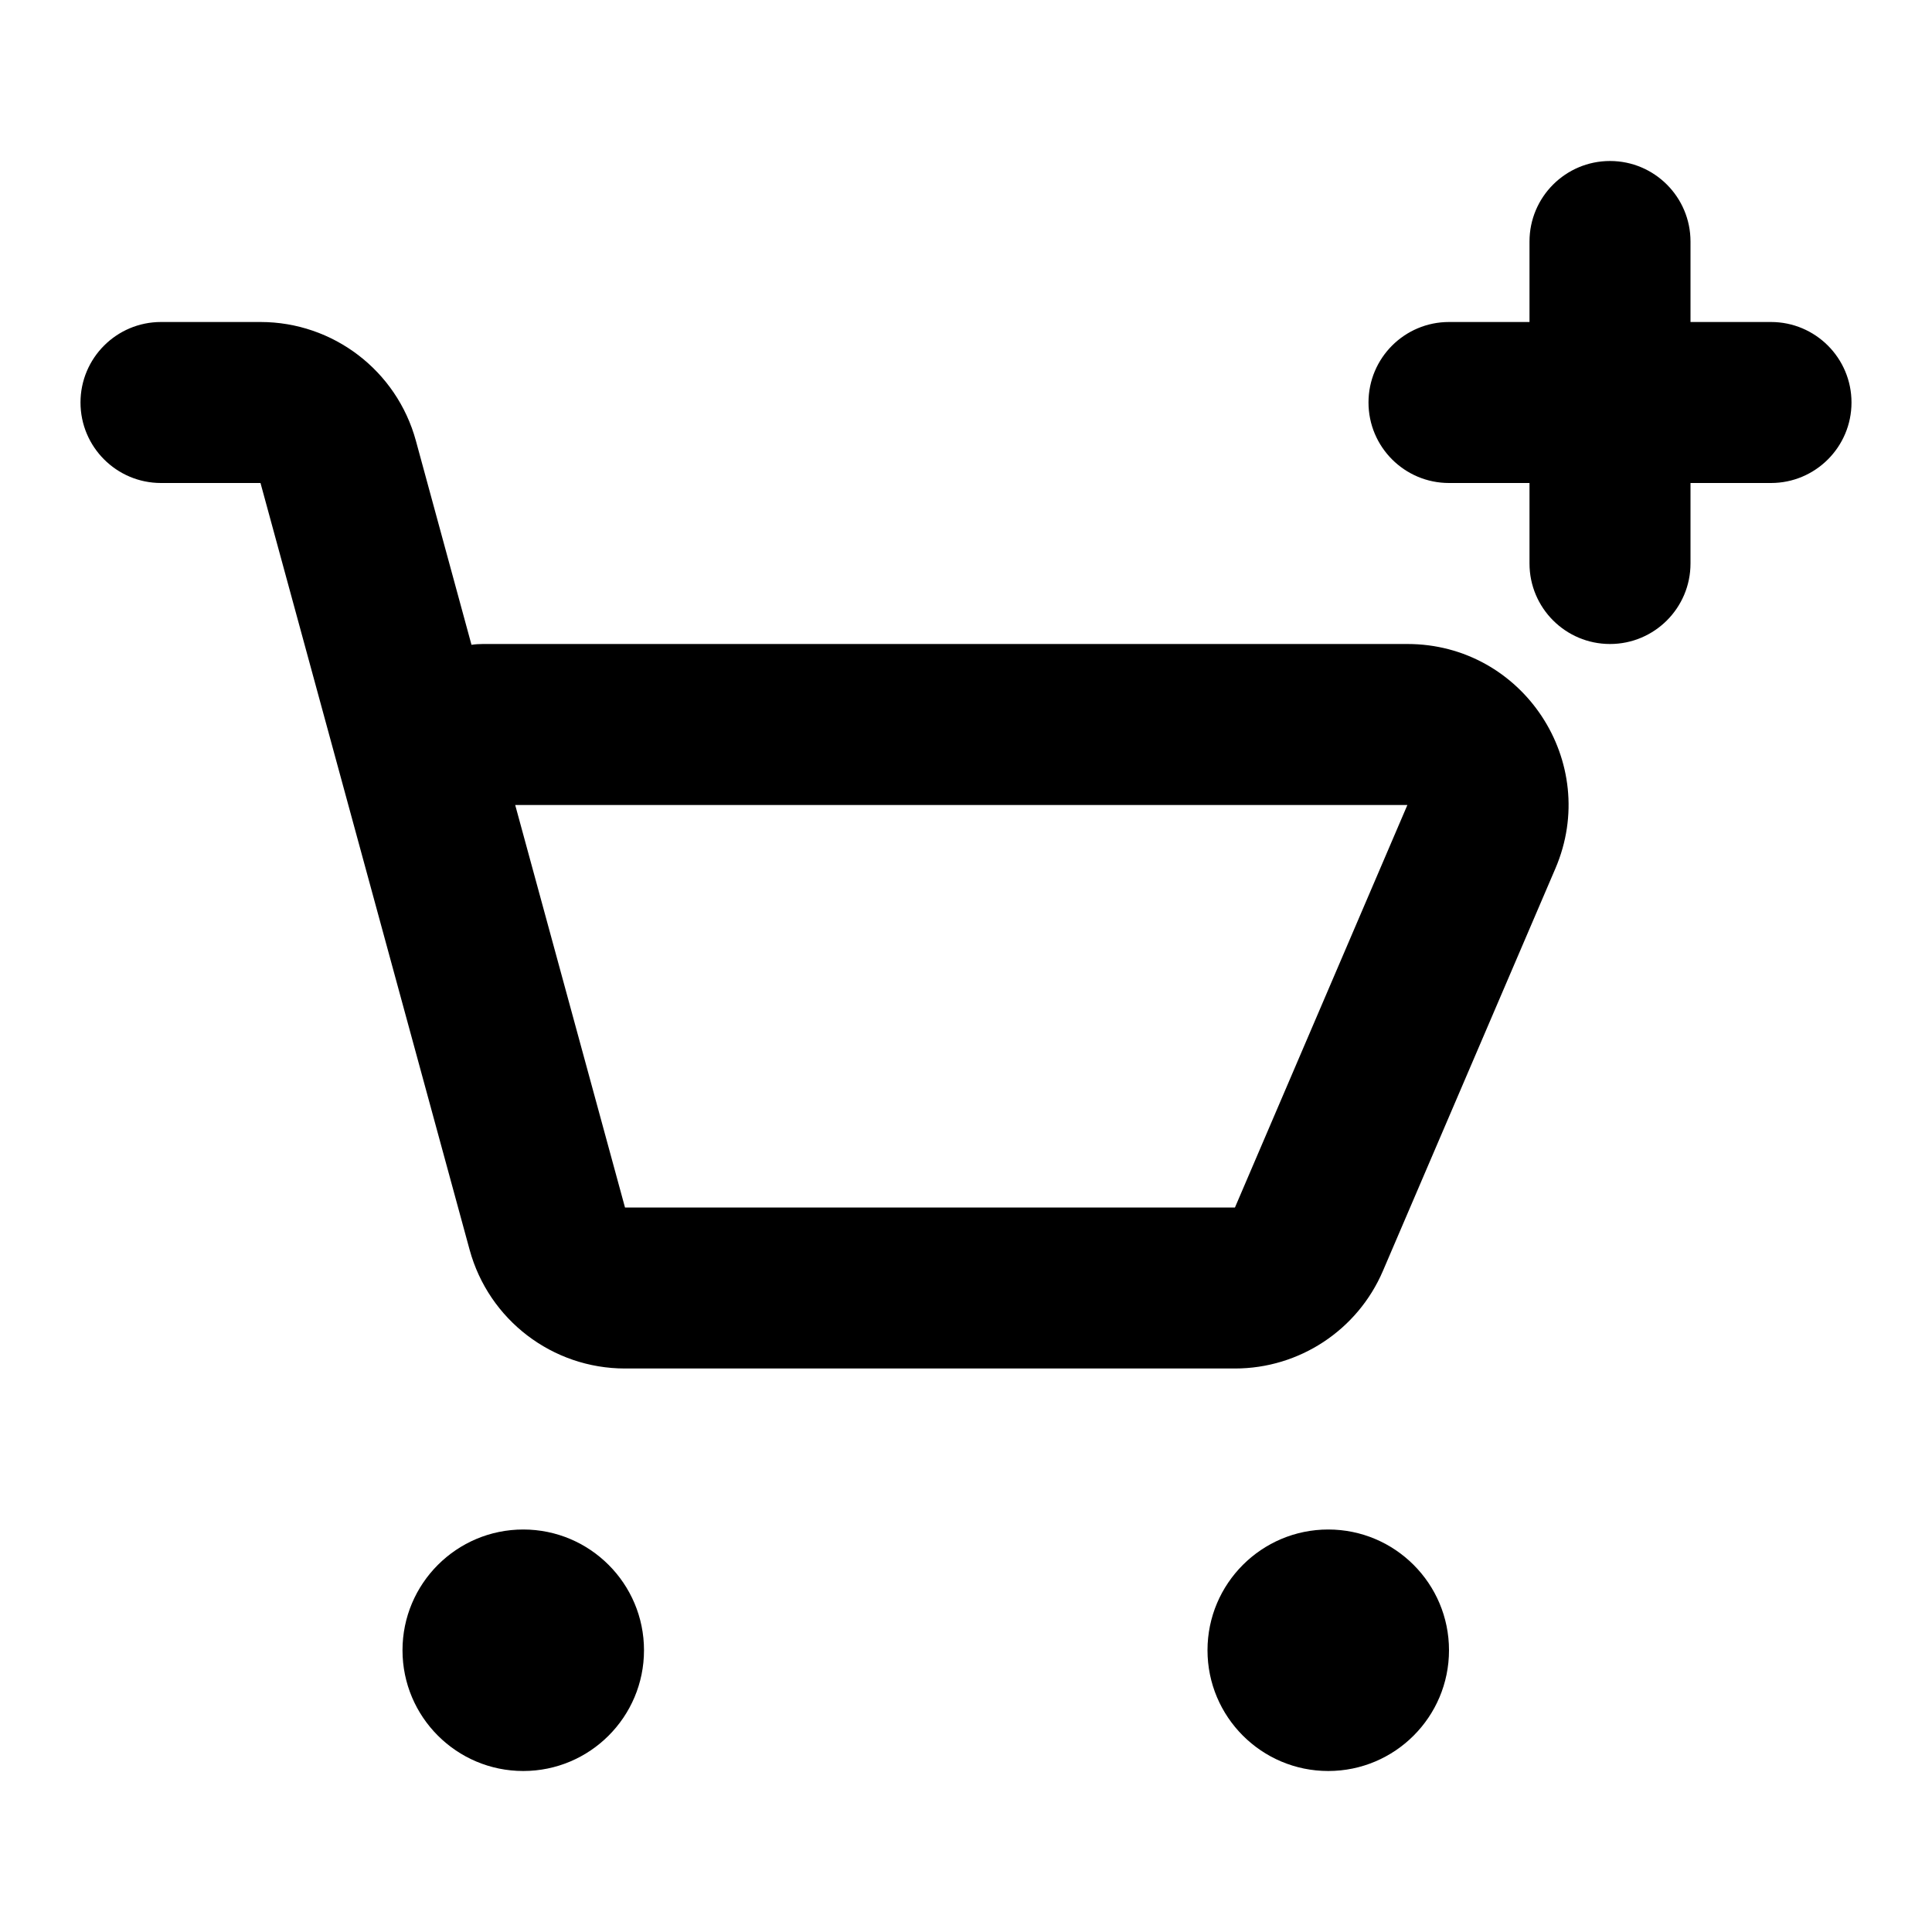 <svg width="24" height="24" viewBox="0 0 24 24" fill="none" xmlns="http://www.w3.org/2000/svg">
<path fill-rule="evenodd" clip-rule="evenodd" d="M20 2C20.552 2 21 2.448 21 3V4H22C22.552 4 23 4.448 23 5C23 5.552 22.552 6 22 6H21V7C21 7.552 20.552 8 20 8C19.448 8 19 7.552 19 7V6H18C17.448 6 17 5.552 17 5C17 4.448 17.448 4 18 4H19V3C19 2.448 19.448 2 20 2ZM2 4C1.448 4 1 4.448 1 5C1 5.552 1.448 6 2 6H3.236L5.834 15.526C6.072 16.396 6.862 17 7.764 17H15.341C16.141 17 16.864 16.523 17.179 15.788L19.322 10.788C19.887 9.468 18.919 8 17.483 8H6C5.952 8 5.904 8.003 5.857 8.01L5.166 5.474C4.928 4.604 4.138 4 3.236 4H2ZM7.764 15L6.4 10L17.483 10L15.341 15L7.764 15ZM18 20.5C18 21.328 17.328 22 16.5 22C15.672 22 15 21.328 15 20.5C15 19.672 15.672 19 16.5 19C17.328 19 18 19.672 18 20.5ZM6.5 22C7.328 22 8 21.328 8 20.5C8 19.672 7.328 19 6.5 19C5.672 19 5 19.672 5 20.5C5 21.328 5.672 22 6.5 22Z" fill="currentColor"/>
</svg>
